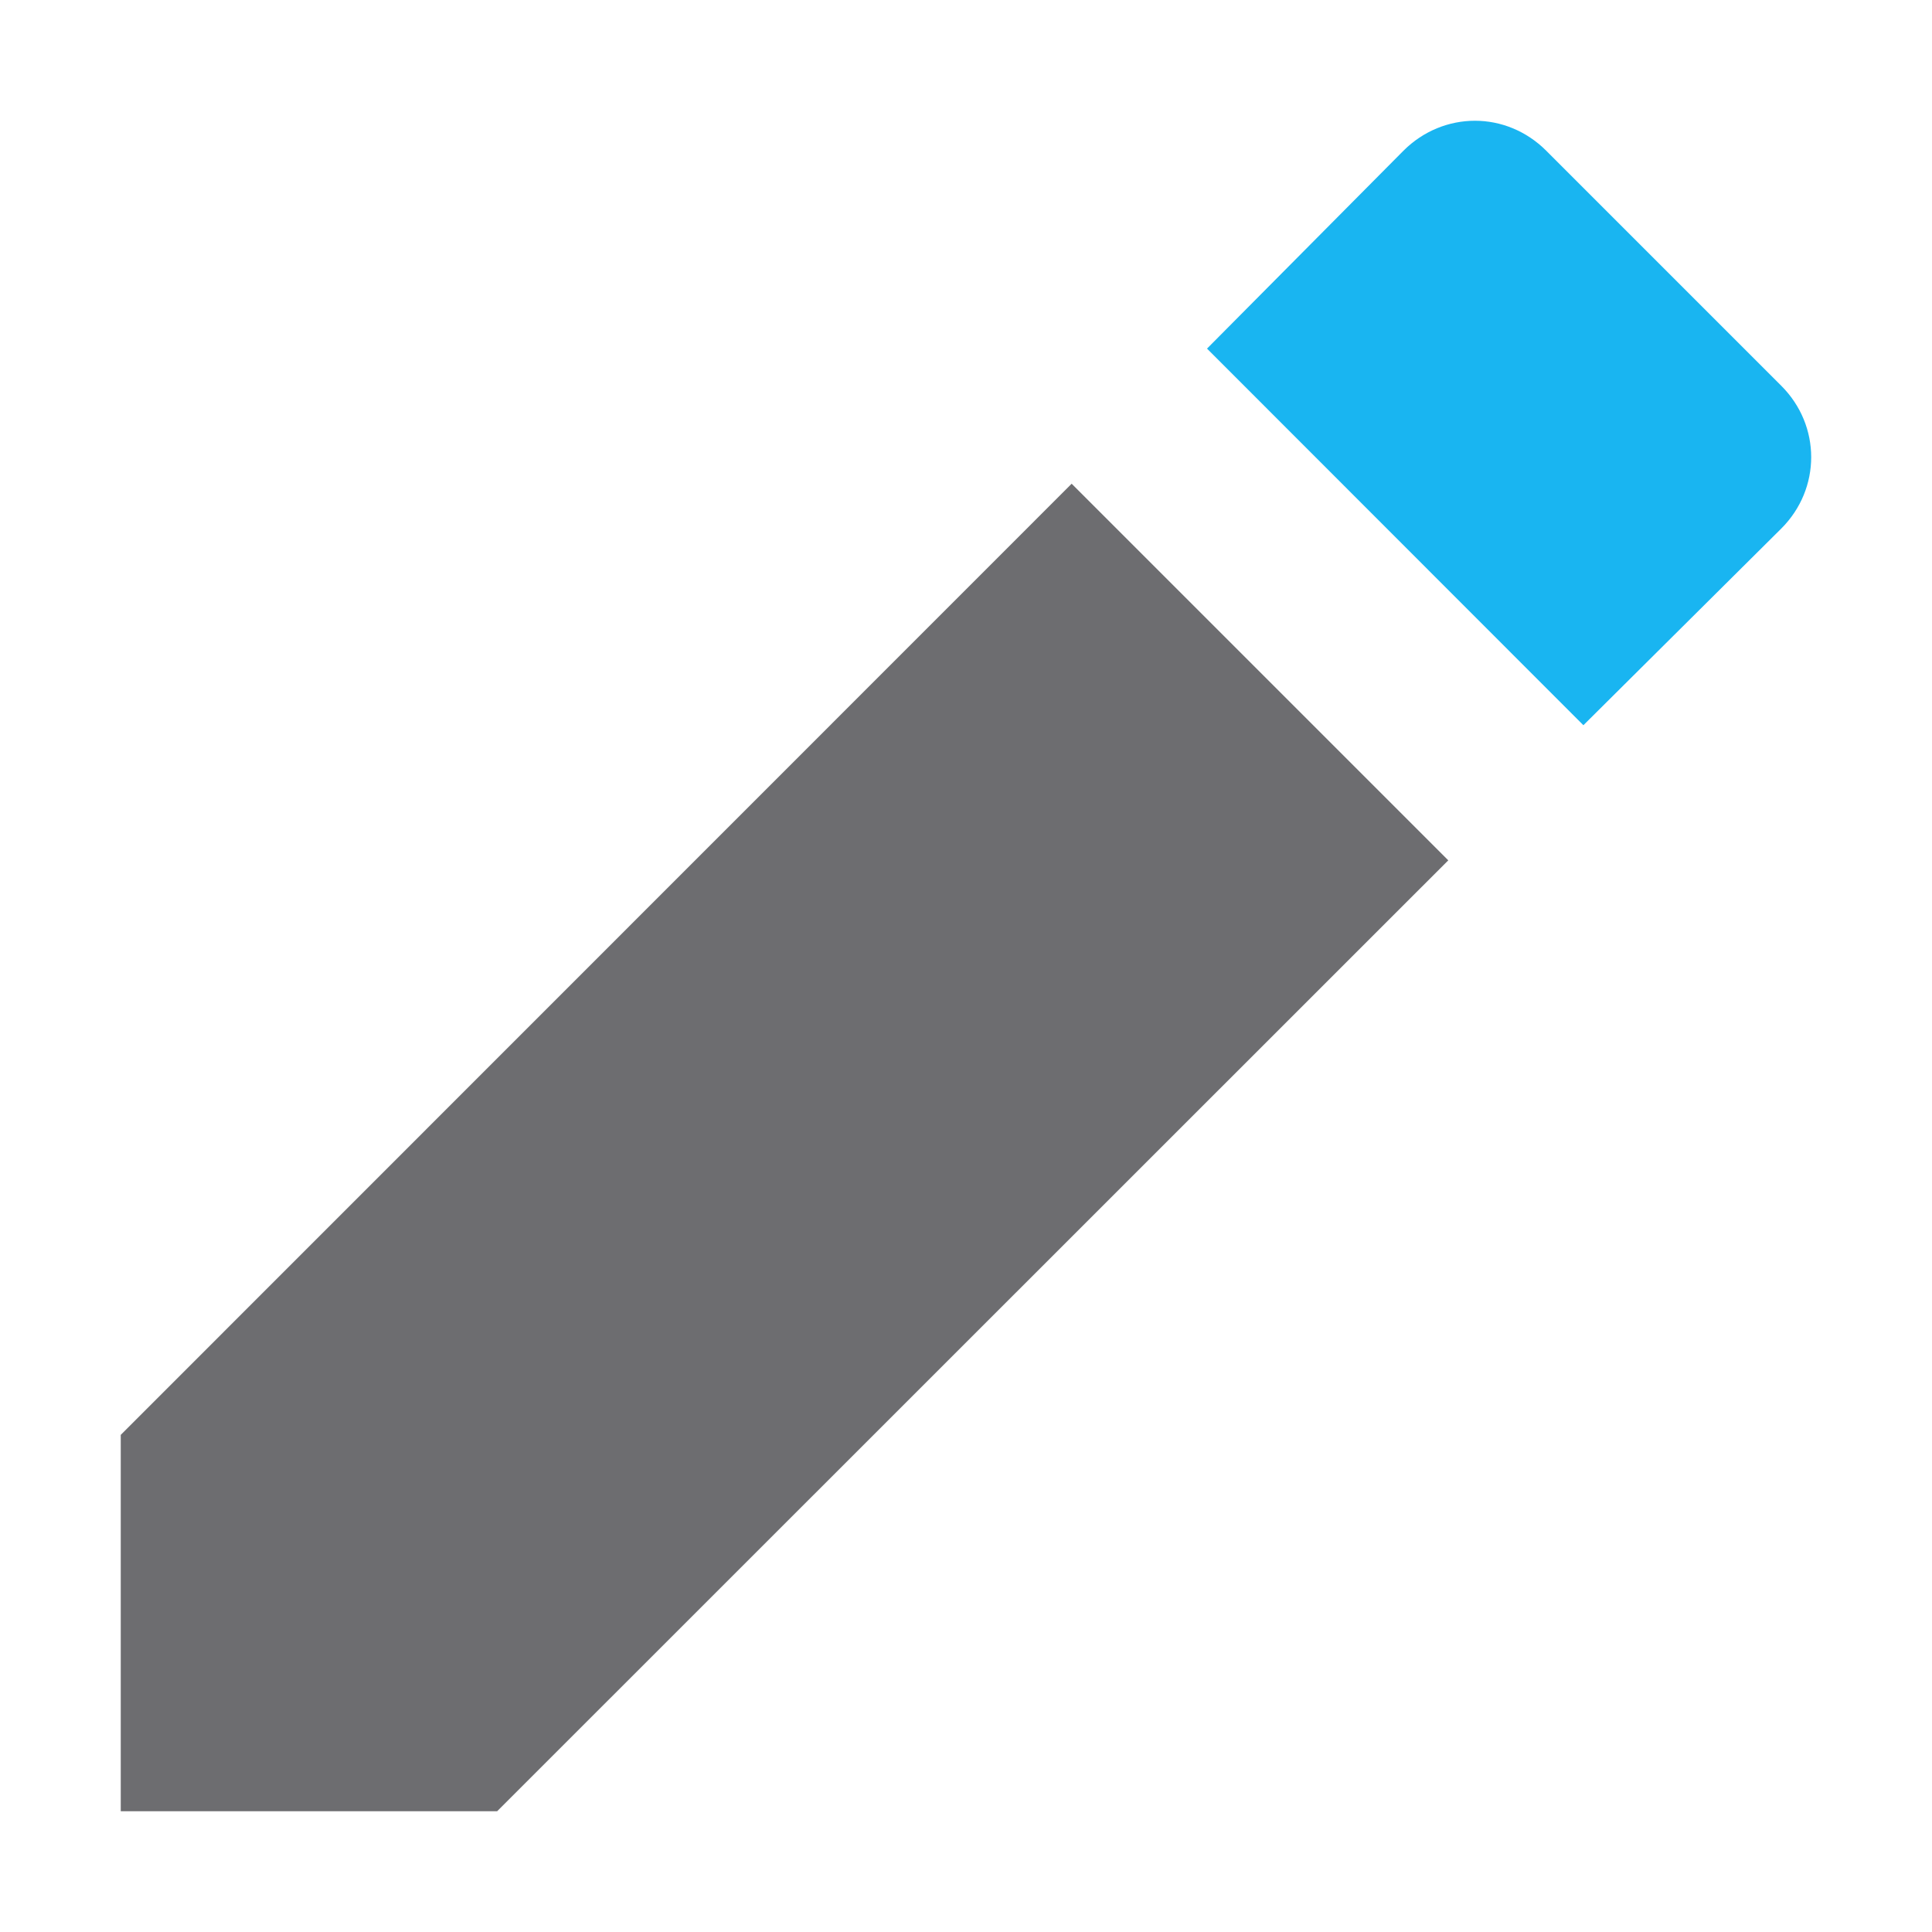 <svg xmlns="http://www.w3.org/2000/svg" width="16" height="16" viewBox="0 0 16 16">
  <path
     style="fill:#6d6d70"
     d="M 8.875,4.006 1,11.883 1,15 4.117,15 11.994,7.125 Z"
     />
  <path
     style="fill:#19b5f1"
     d="M 12.215,1 C 12.002,1 11.788,1.083 11.623,1.248 L 9.996,2.887 13.113,6.006 14.752,4.377 c 0.33,-0.33 0.33,-0.852 0,-1.182 L 12.805,1.248 C 12.64,1.083 12.427,1 12.215,1 Z"
     />
</svg>
